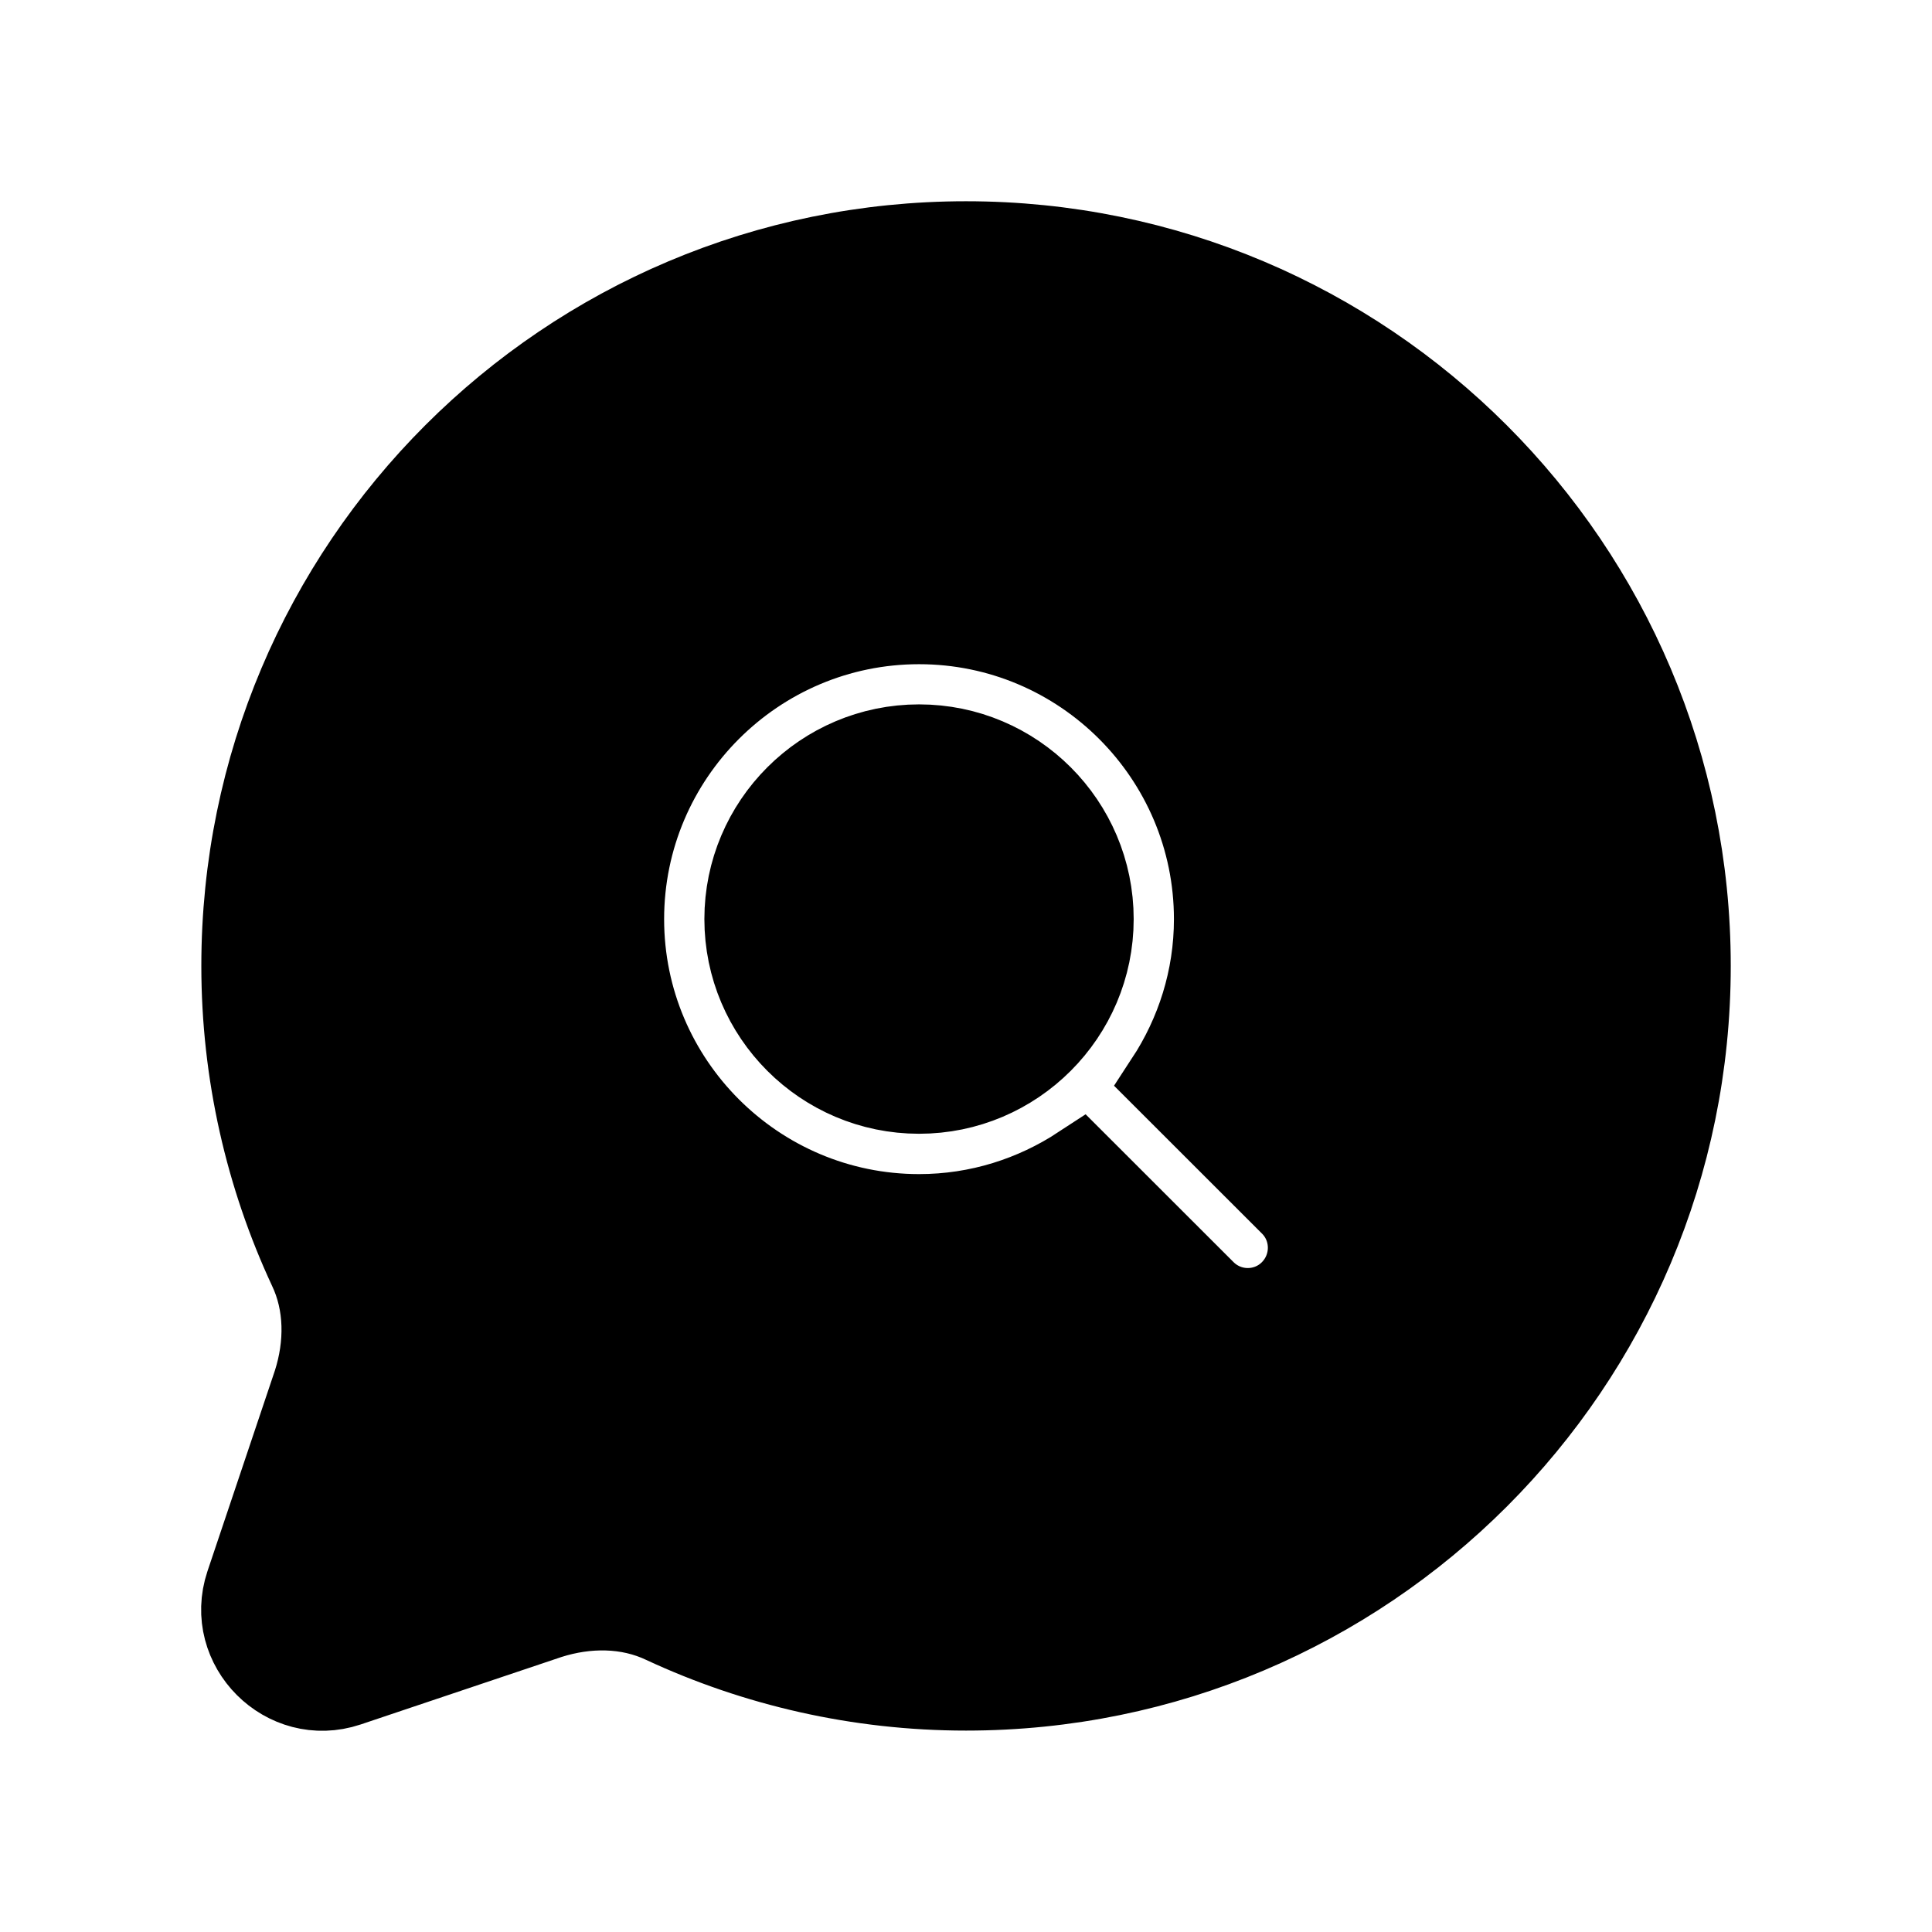 <svg viewBox="0 0 24 24" fill="currentColor" stroke="currentColor" xmlns="http://www.w3.org/2000/svg">
<path d="M13.583 11.417C13.583 12.612 12.611 13.584 11.417 13.584C10.222 13.584 9.25 12.612 9.25 11.417C9.25 10.222 10.222 9.25 11.417 9.25C12.611 9.25 13.583 10.222 13.583 11.417ZM21 11.999C21 16.969 16.971 20.998 12.001 20.998C10.661 20.998 9.381 20.698 8.241 20.168C7.801 19.958 7.291 19.958 6.821 20.108L4.321 20.948C3.541 21.208 2.791 20.458 3.051 19.678L3.891 17.178C4.041 16.708 4.041 16.198 3.831 15.758C3.301 14.618 3.001 13.338 3.001 11.999C3.001 7.029 7.03 3 12 3C16.97 3 21 7.029 21 11.999ZM16.03 14.97L14.48 13.421C14.858 12.844 15.083 12.157 15.083 11.418C15.083 9.396 13.438 7.751 11.417 7.751C9.395 7.751 7.75 9.396 7.75 11.418C7.75 13.44 9.395 15.085 11.417 15.085C12.157 15.085 12.843 14.861 13.42 14.483L14.97 16.032C15.116 16.178 15.308 16.252 15.5 16.252C15.692 16.252 15.884 16.179 16.03 16.032C16.323 15.737 16.323 15.262 16.03 14.97Z" />
</svg>
